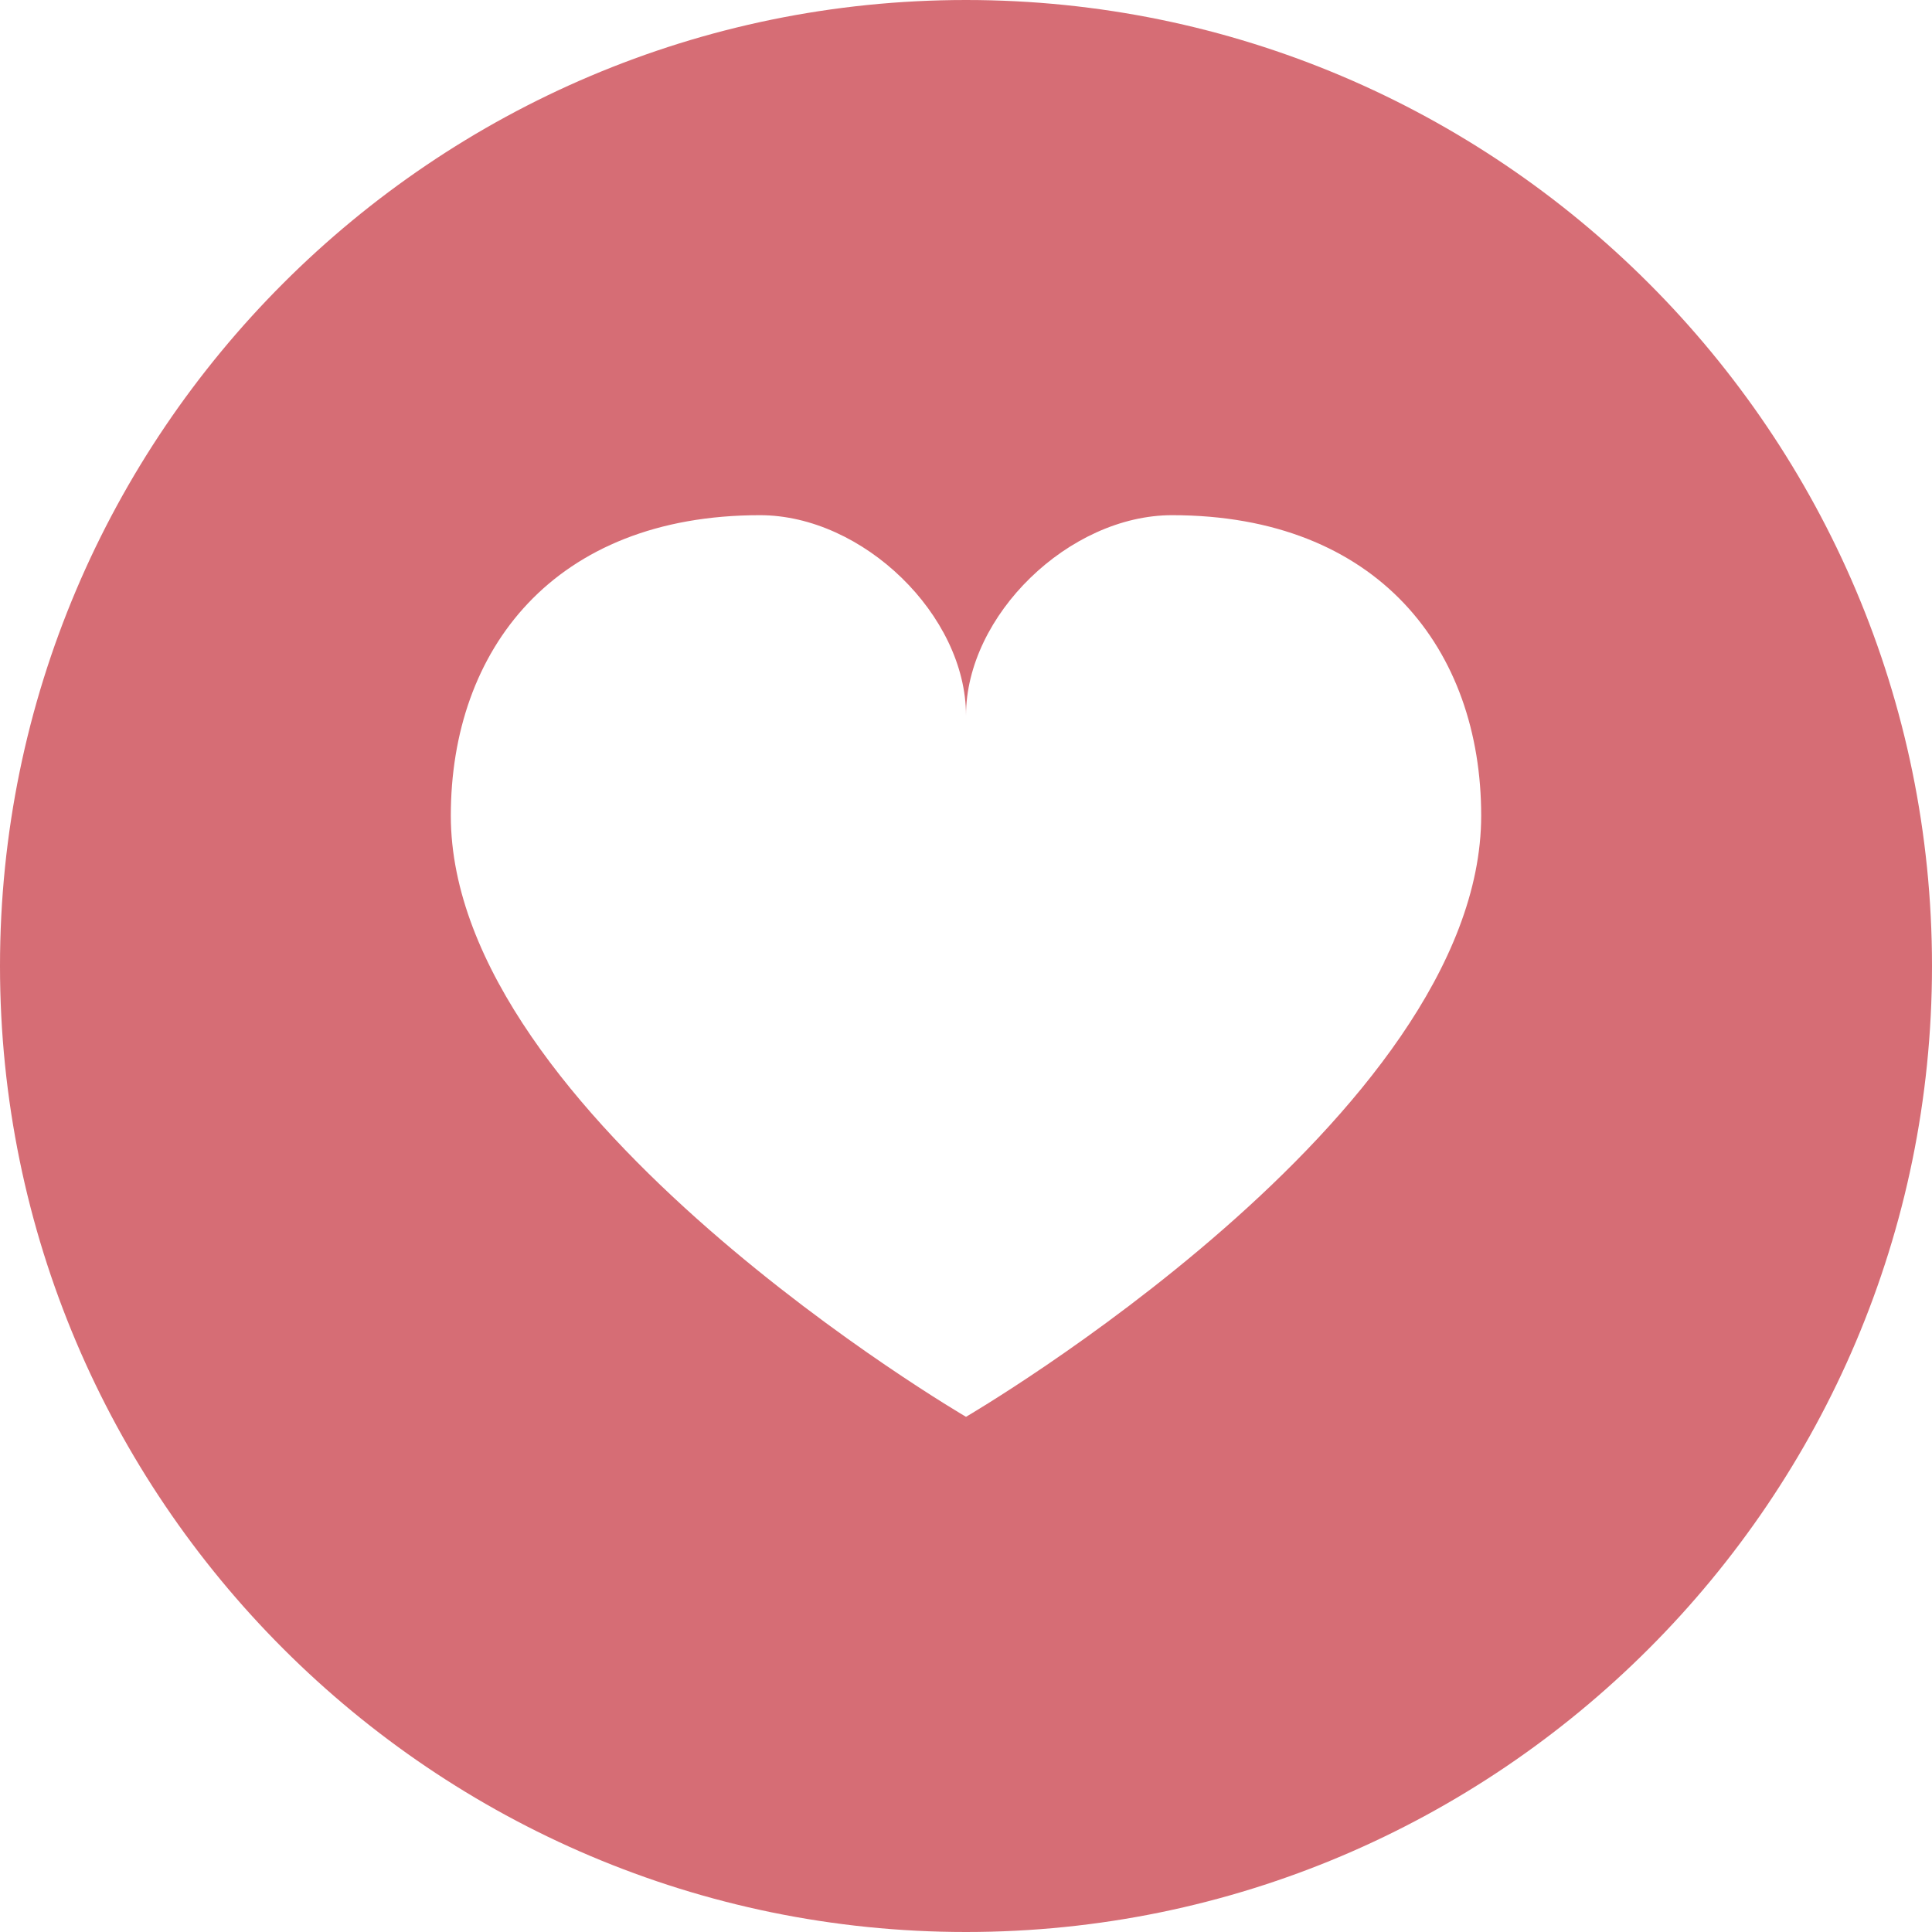 <?xml version="1.0" encoding="UTF-8"?>
<svg width="50px" height="50px" viewBox="0 0 50 50" version="1.1" xmlns="http://www.w3.org/2000/svg" xmlns:xlink="http://www.w3.org/1999/xlink">
    <!-- Generator: Sketch 50.2 (55047) - http://www.bohemiancoding.com/sketch -->
    <title>Fill 496</title>
    <desc>Created with Sketch.</desc>
    <defs></defs>
    <g id="Risk-Assessment-Process" stroke="none" stroke-width="1" fill="none" fill-rule="evenodd">
        <g id="00.3.-Advocacy-–-Info" transform="translate(-861, -532)" fill="#D66D75">
            <g id="Group-16-Copy" transform="translate(801, 532)">
                <g id="Fill-496" transform="translate(60, 0)">
                    <path d="M25,36.667 C25,36.667 11.667,28.888 11.667,21.109 C11.667,16.818 14.333,13.333 19.667,13.333 C22.333,13.333 25,15.924 25,18.517 C25,15.924 27.667,13.333 30.333,13.333 C35.667,13.333 38.333,16.818 38.333,21.109 C38.333,28.888 25,36.667 25,36.667 M25,0 C11.215,0 0,11.215 0,25 C0,38.785 11.215,50 25,50 C38.785,50 50,38.785 50,25 C50,11.215 38.785,0 25,0"></path>
                </g>
            </g>
        </g>
    </g>
</svg>